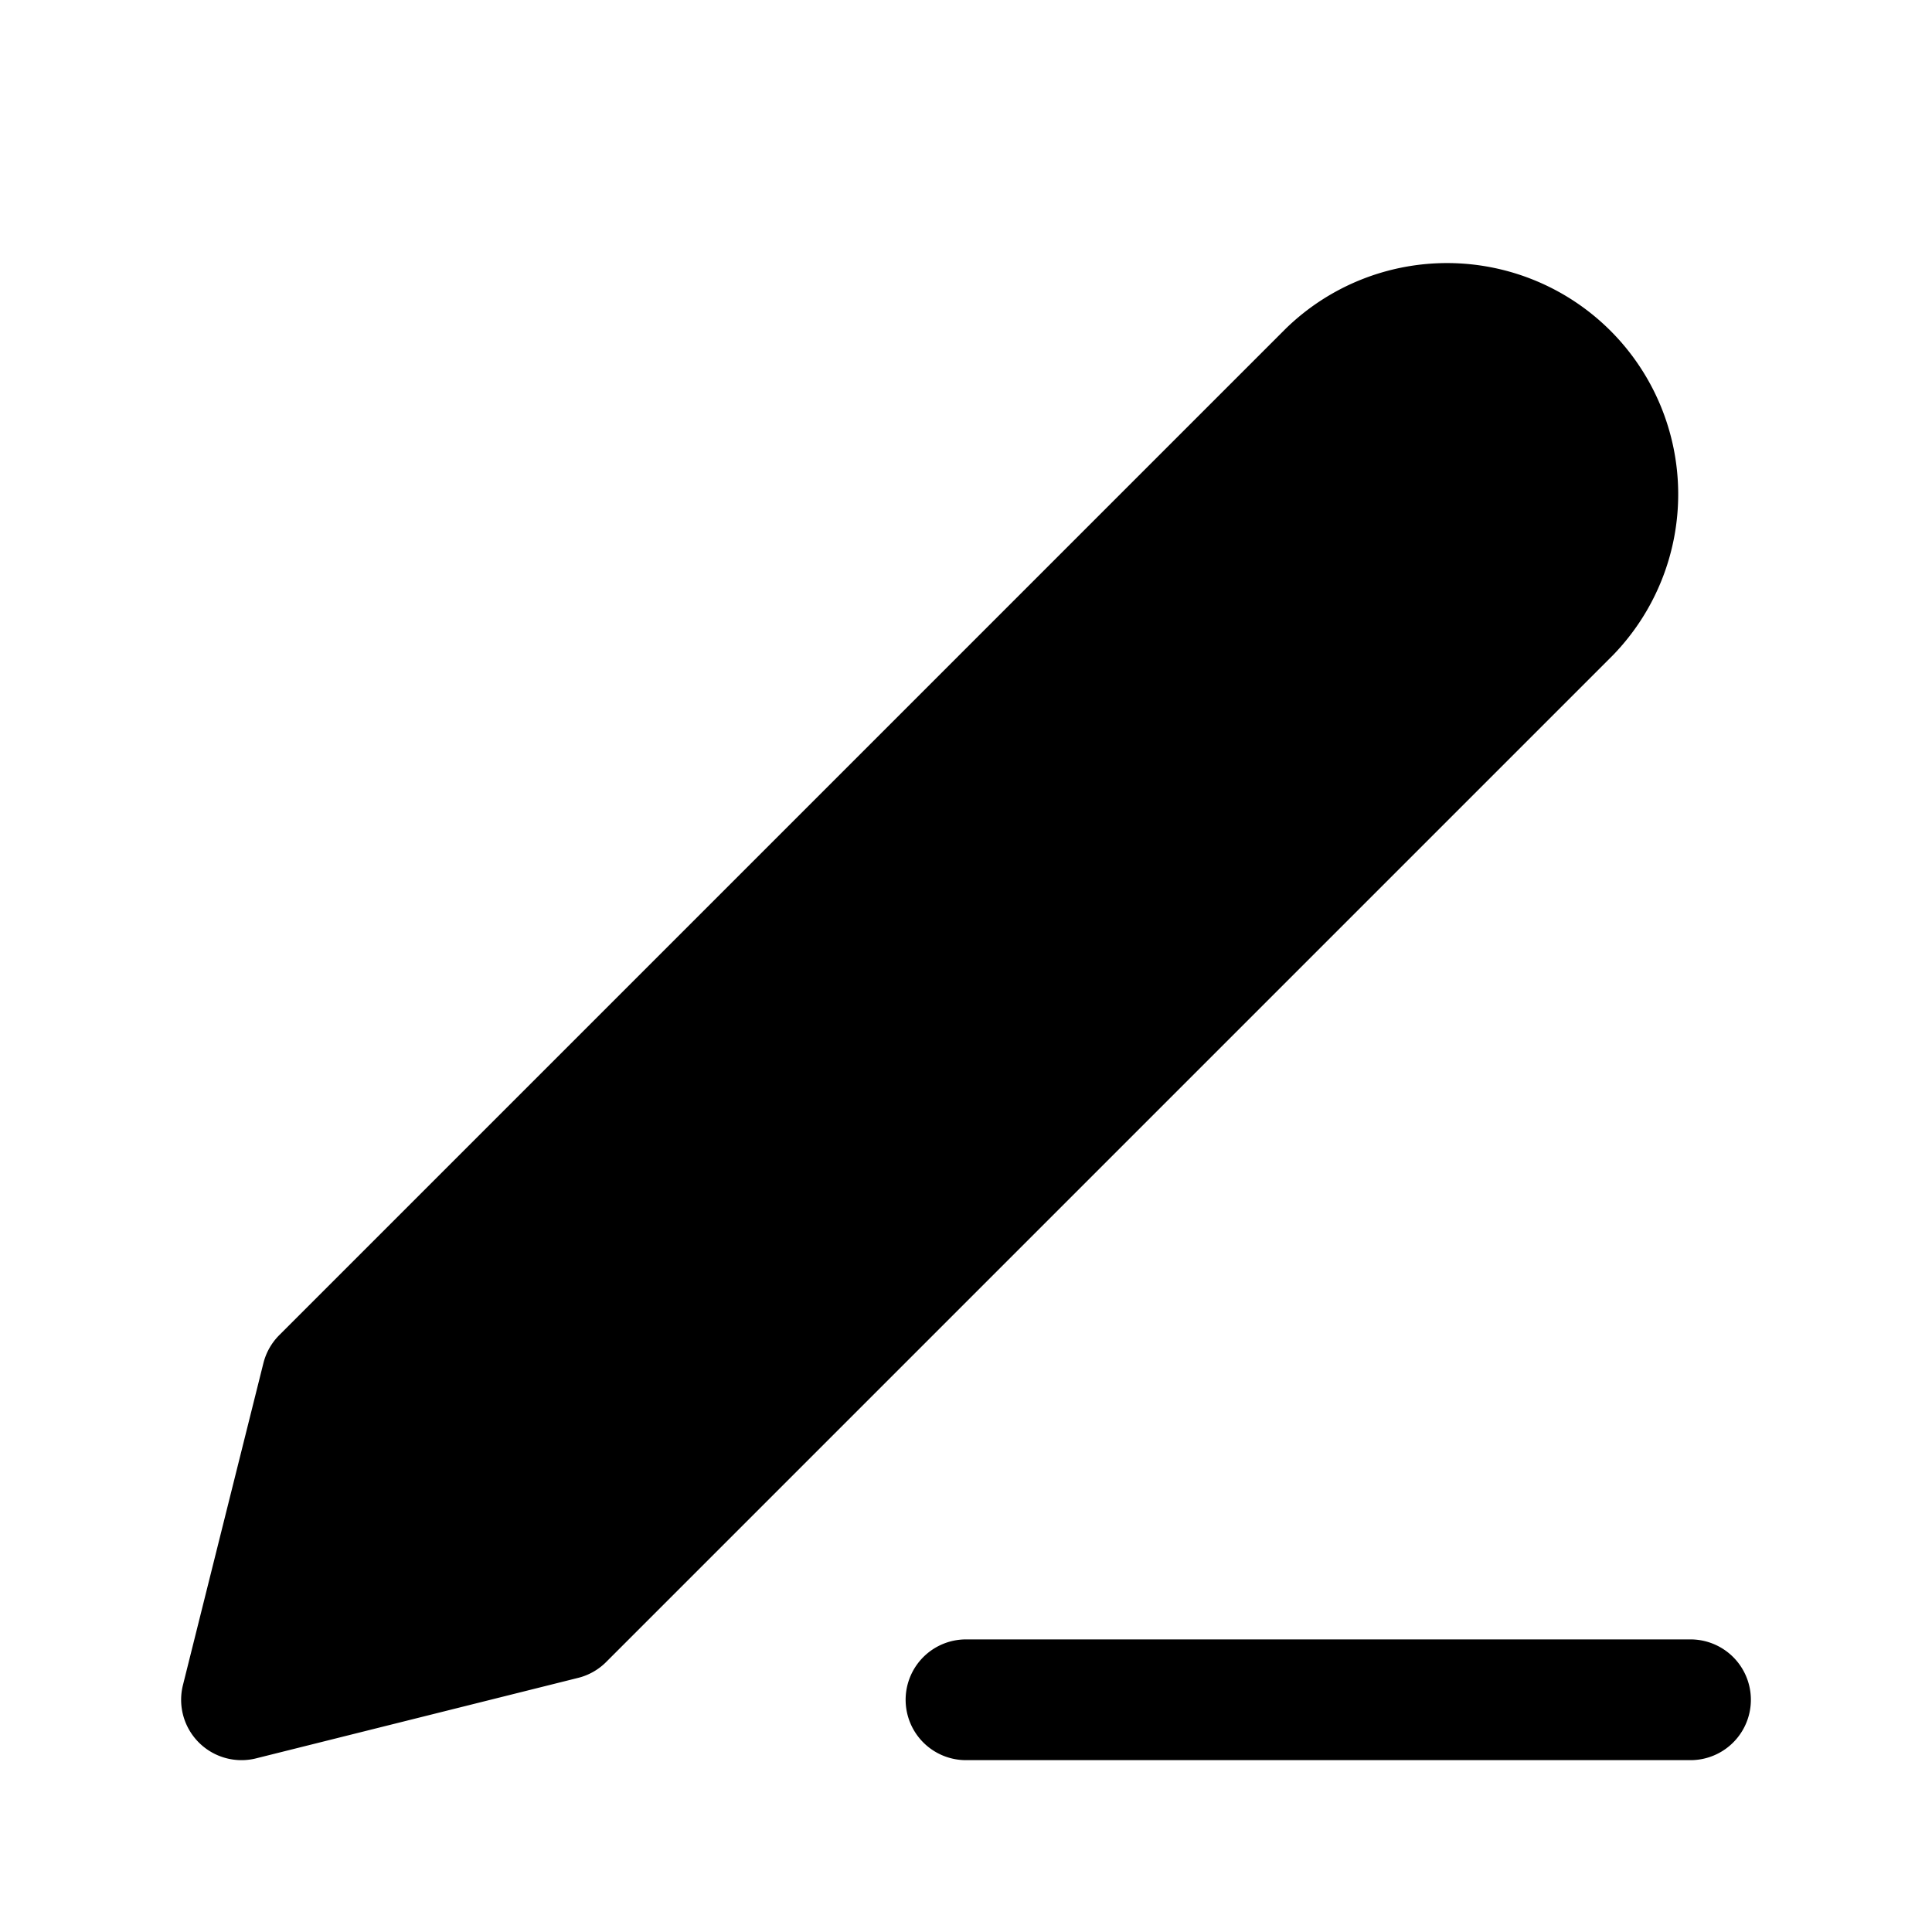 <svg xmlns="http://www.w3.org/2000/svg" viewBox="0 0 20 20">
    <path stroke="currentColor" stroke-linecap="round" stroke-linejoin="round" stroke-width="1.25" d="M10 17.596h7.5m-3.75-13.75a1.768 1.768 0 0 1 2.5 2.5L5.833 16.763l-3.333.833.833-3.333L13.75 3.846z"/>
</svg>
